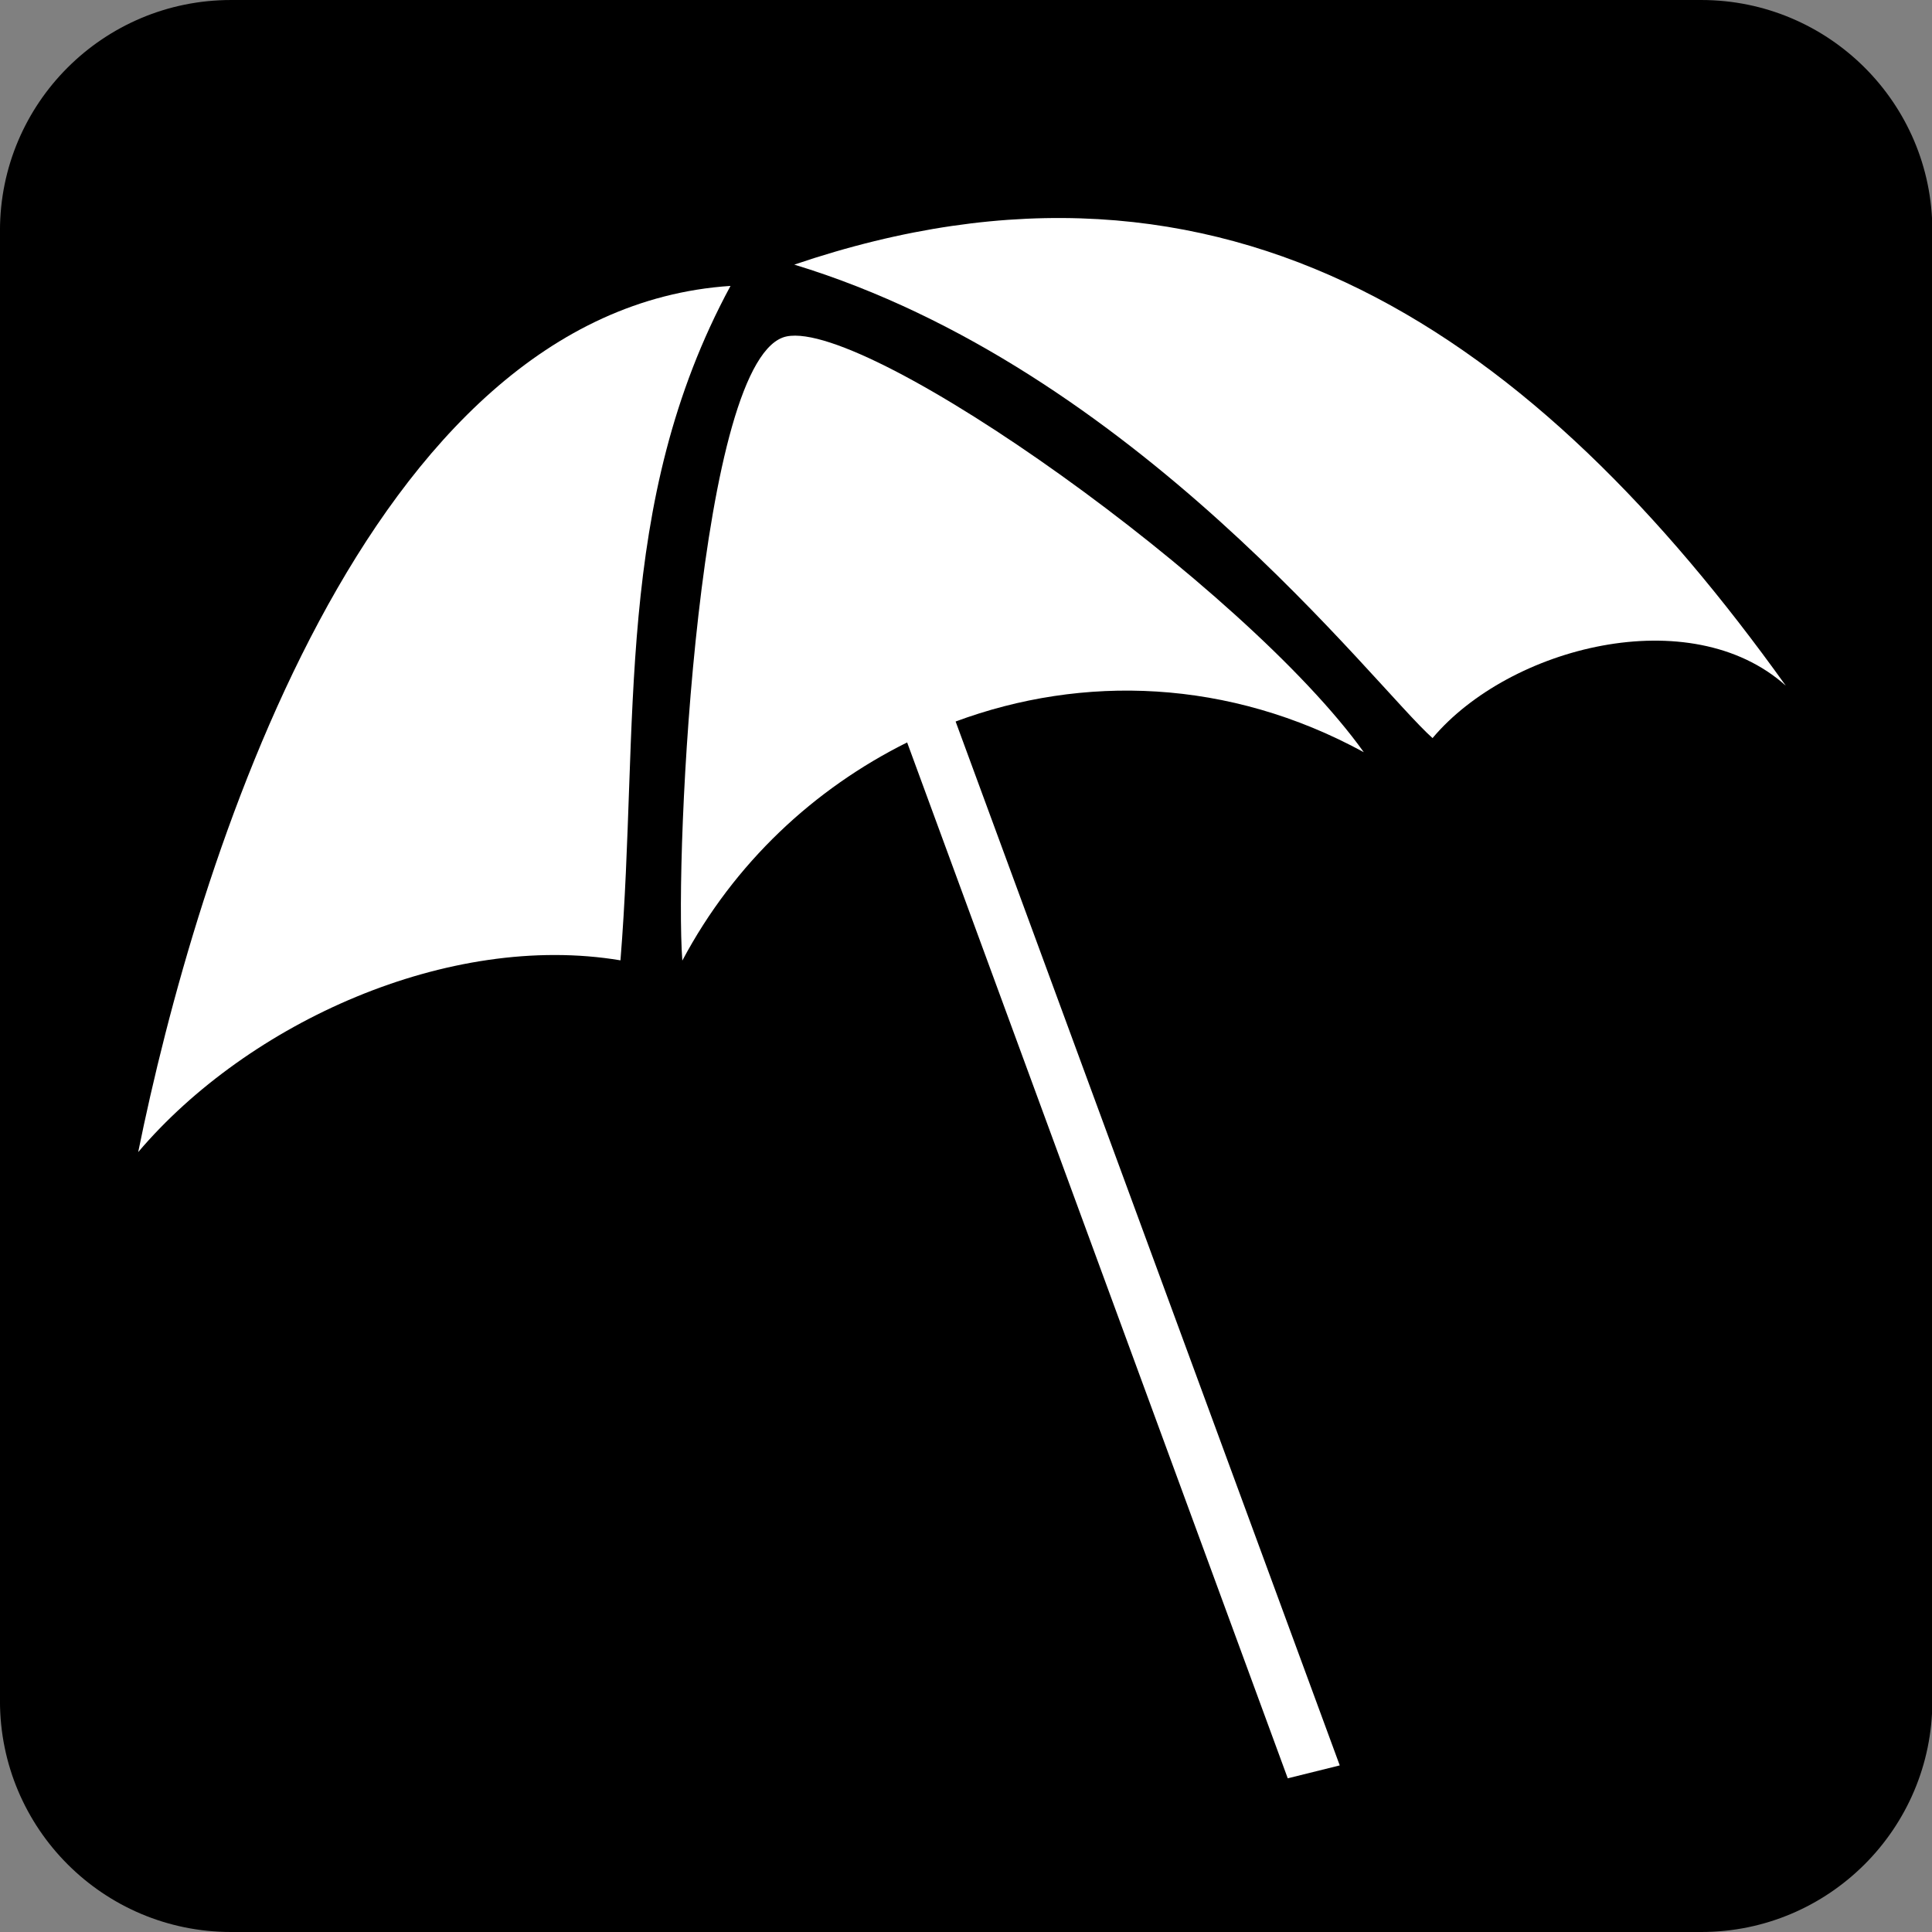 <svg xmlns="http://www.w3.org/2000/svg" viewBox="0 0 256 256"><rect x="0" y="0" width="256" height="256" fill="#808080" stroke="none"/><path d="m0 0c-.542 0-.982-.44-.982-.98v-7.522c0-.541.44-.982.982-.982h7.521c.542 0 .981.441.981.982v7.522c0 .54-.439.98-.981.98h-7.521" fill="#fff" transform="matrix(25.903 0 0-25.903 30.604 5.165)"/><path d="m0 0c.652 0 1.182.529 1.182 1.182v7.521c0 .652-.53 1.18-1.182 1.18h-7.521c-.653 0-1.182-.528-1.182-1.18v-7.521c0-.653.529-1.182 1.182-1.182h7.521" transform="matrix(25.903 0 0-25.903 225.43 256)"/><g fill="#fff"><path d="m0 0c.563.663 1.588 1.128 2.467.981.098 1.207-.039 2.337.563 3.45-1.868-.123-2.735-2.976-3.03-4.431" transform="matrix(25.903 0 0-25.903 18.311 152.66)"/><path d="m0 0c.393.467 1.32.705 1.807.268-1.27 1.773-2.84 2.912-5.072 2.154 1.745-.531 2.968-2.159 3.265-2.422" transform="matrix(25.903 0 0-25.903 189.82 97.8)"/><path d="m0 0c-.61.852-2.529 2.212-2.952 2.127-.451-.09-.575-2.645-.534-3.193.267.502.676.88 1.15 1.116l1.947-5.299.266.066-1.965 5.34c.65.241 1.397.22 2.088-.157" transform="matrix(25.903 0 0-25.903 180.71 99.67)"/></g></svg>